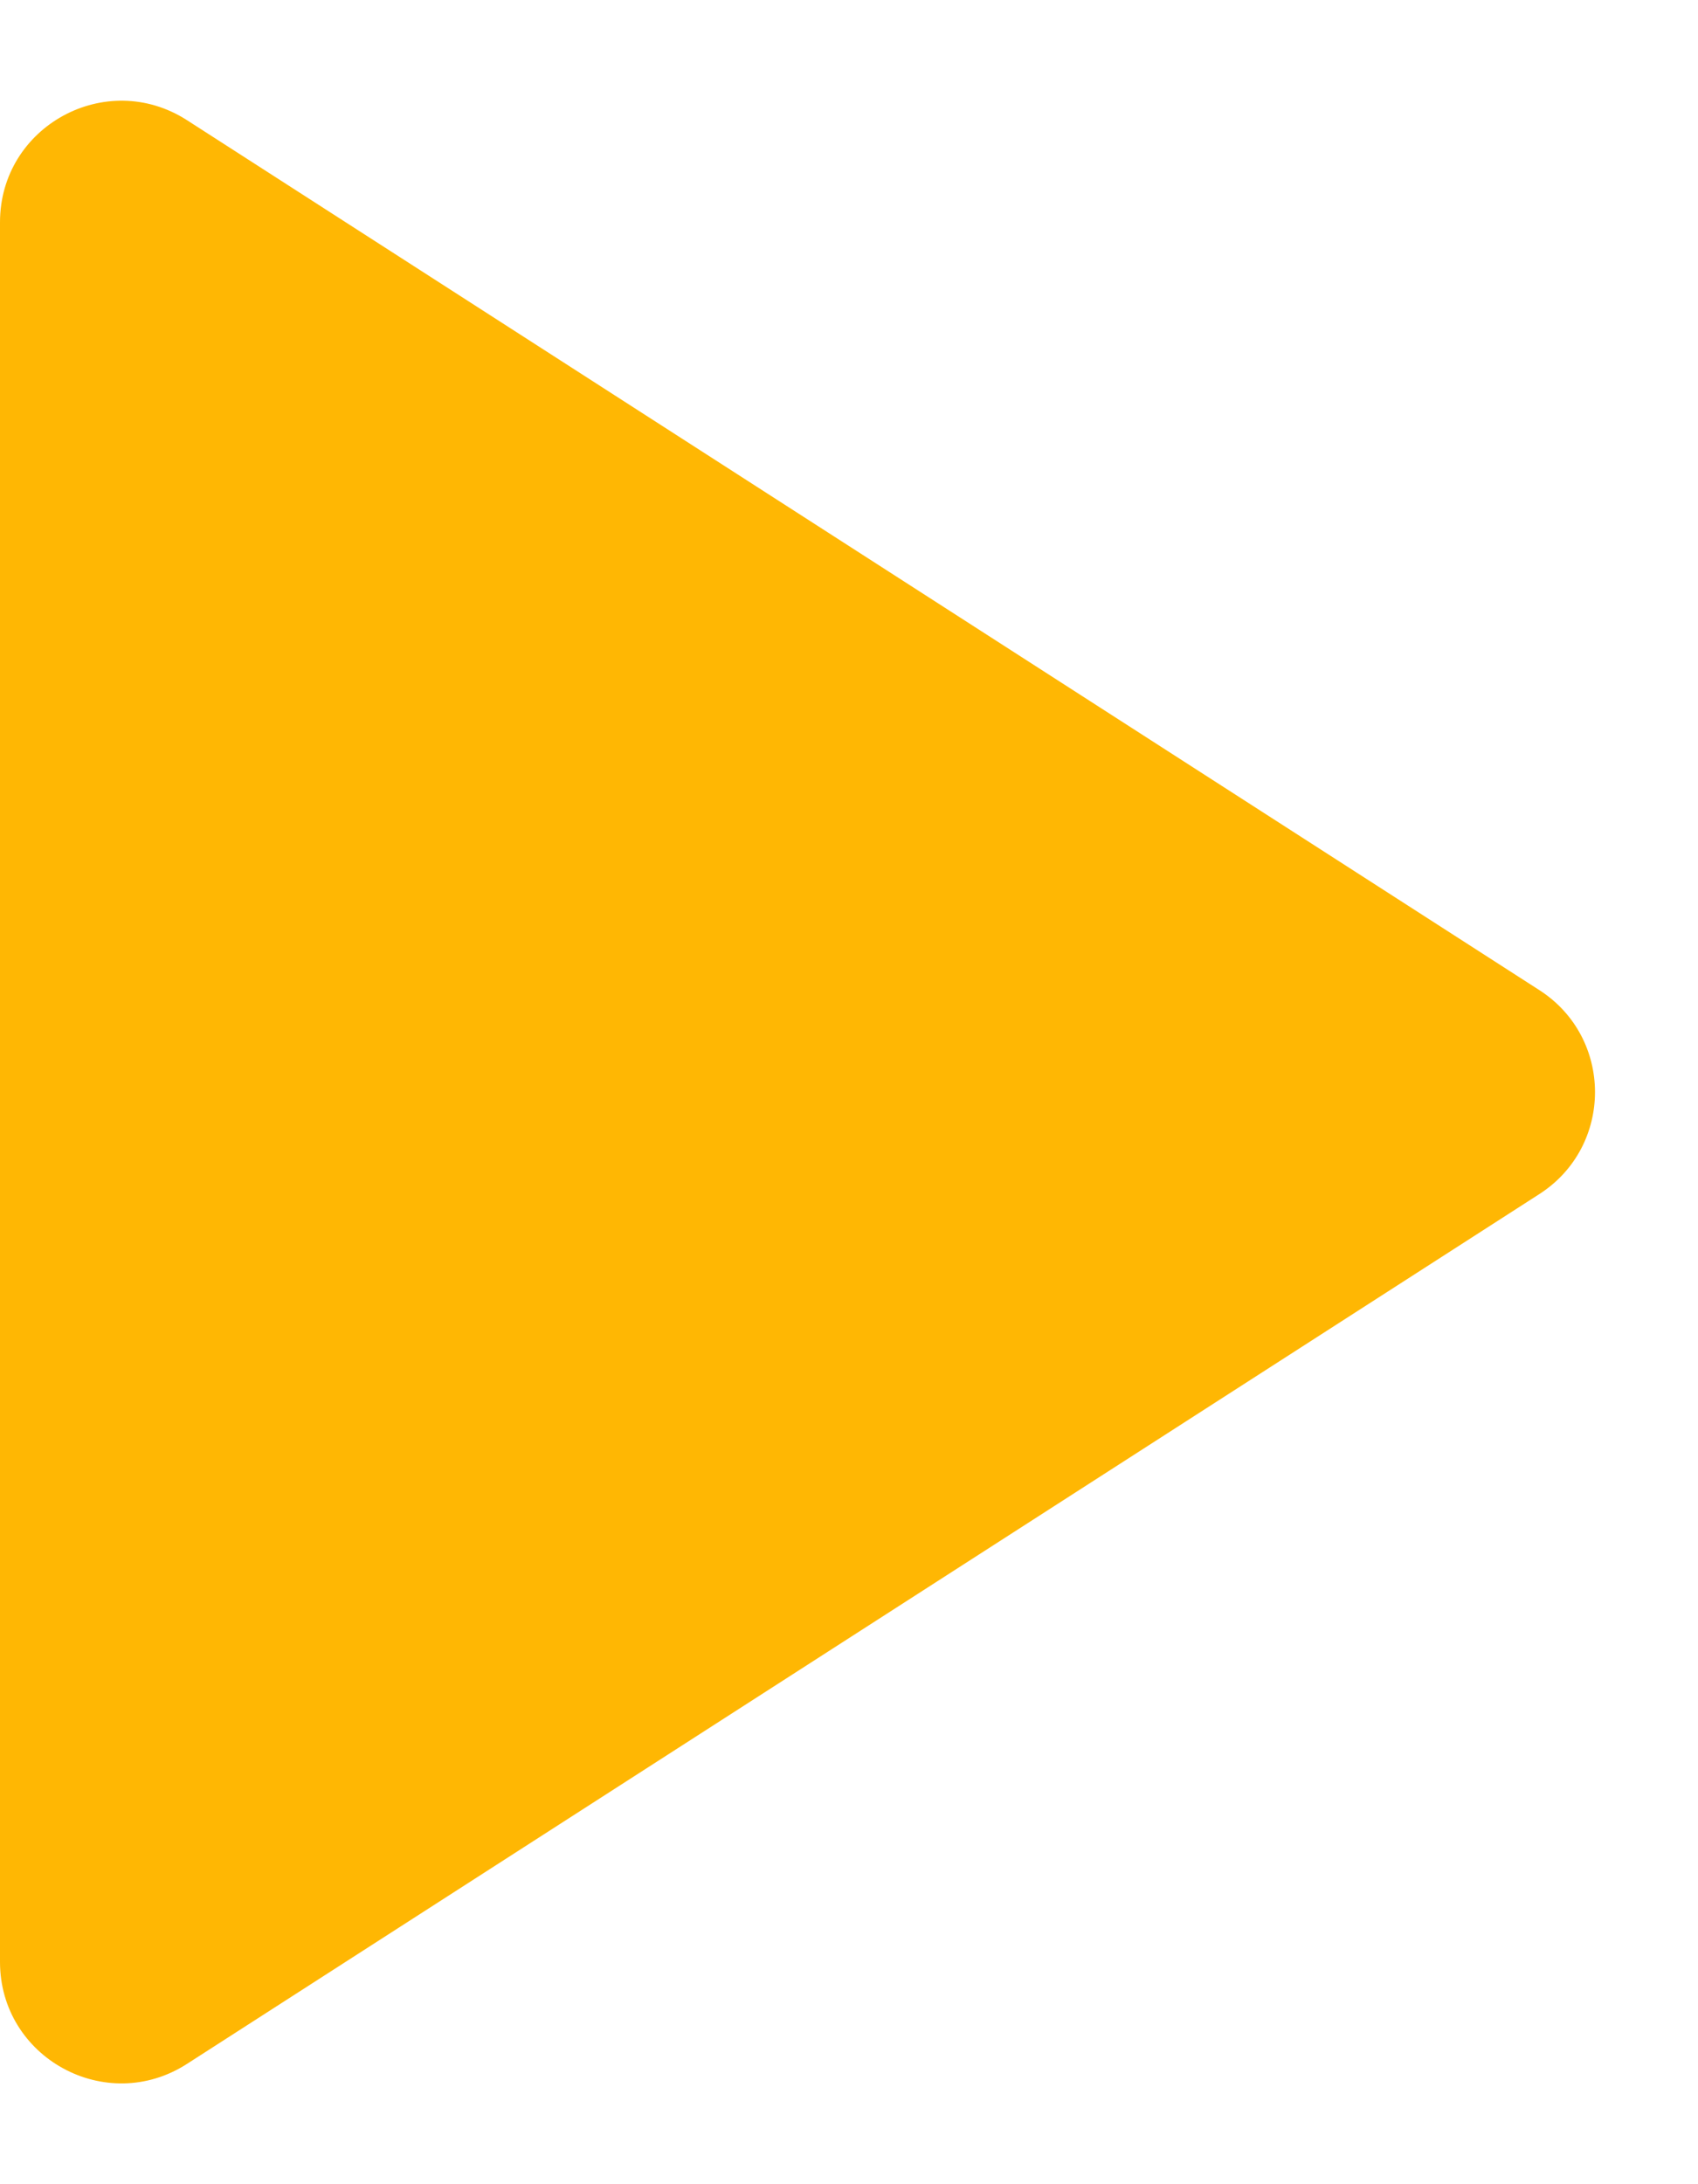 <svg width="14" height="18" viewBox="0 0 14 18" fill="none" xmlns="http://www.w3.org/2000/svg">
<path d="M0 1.832C0 1.04 0.875 0.563 1.541 0.99L12.691 8.159C13.304 8.552 13.304 9.448 12.691 9.841L1.541 17.009C0.875 17.437 0 16.959 0 16.168V1.832Z" fill="#FFB703"/>
</svg>
